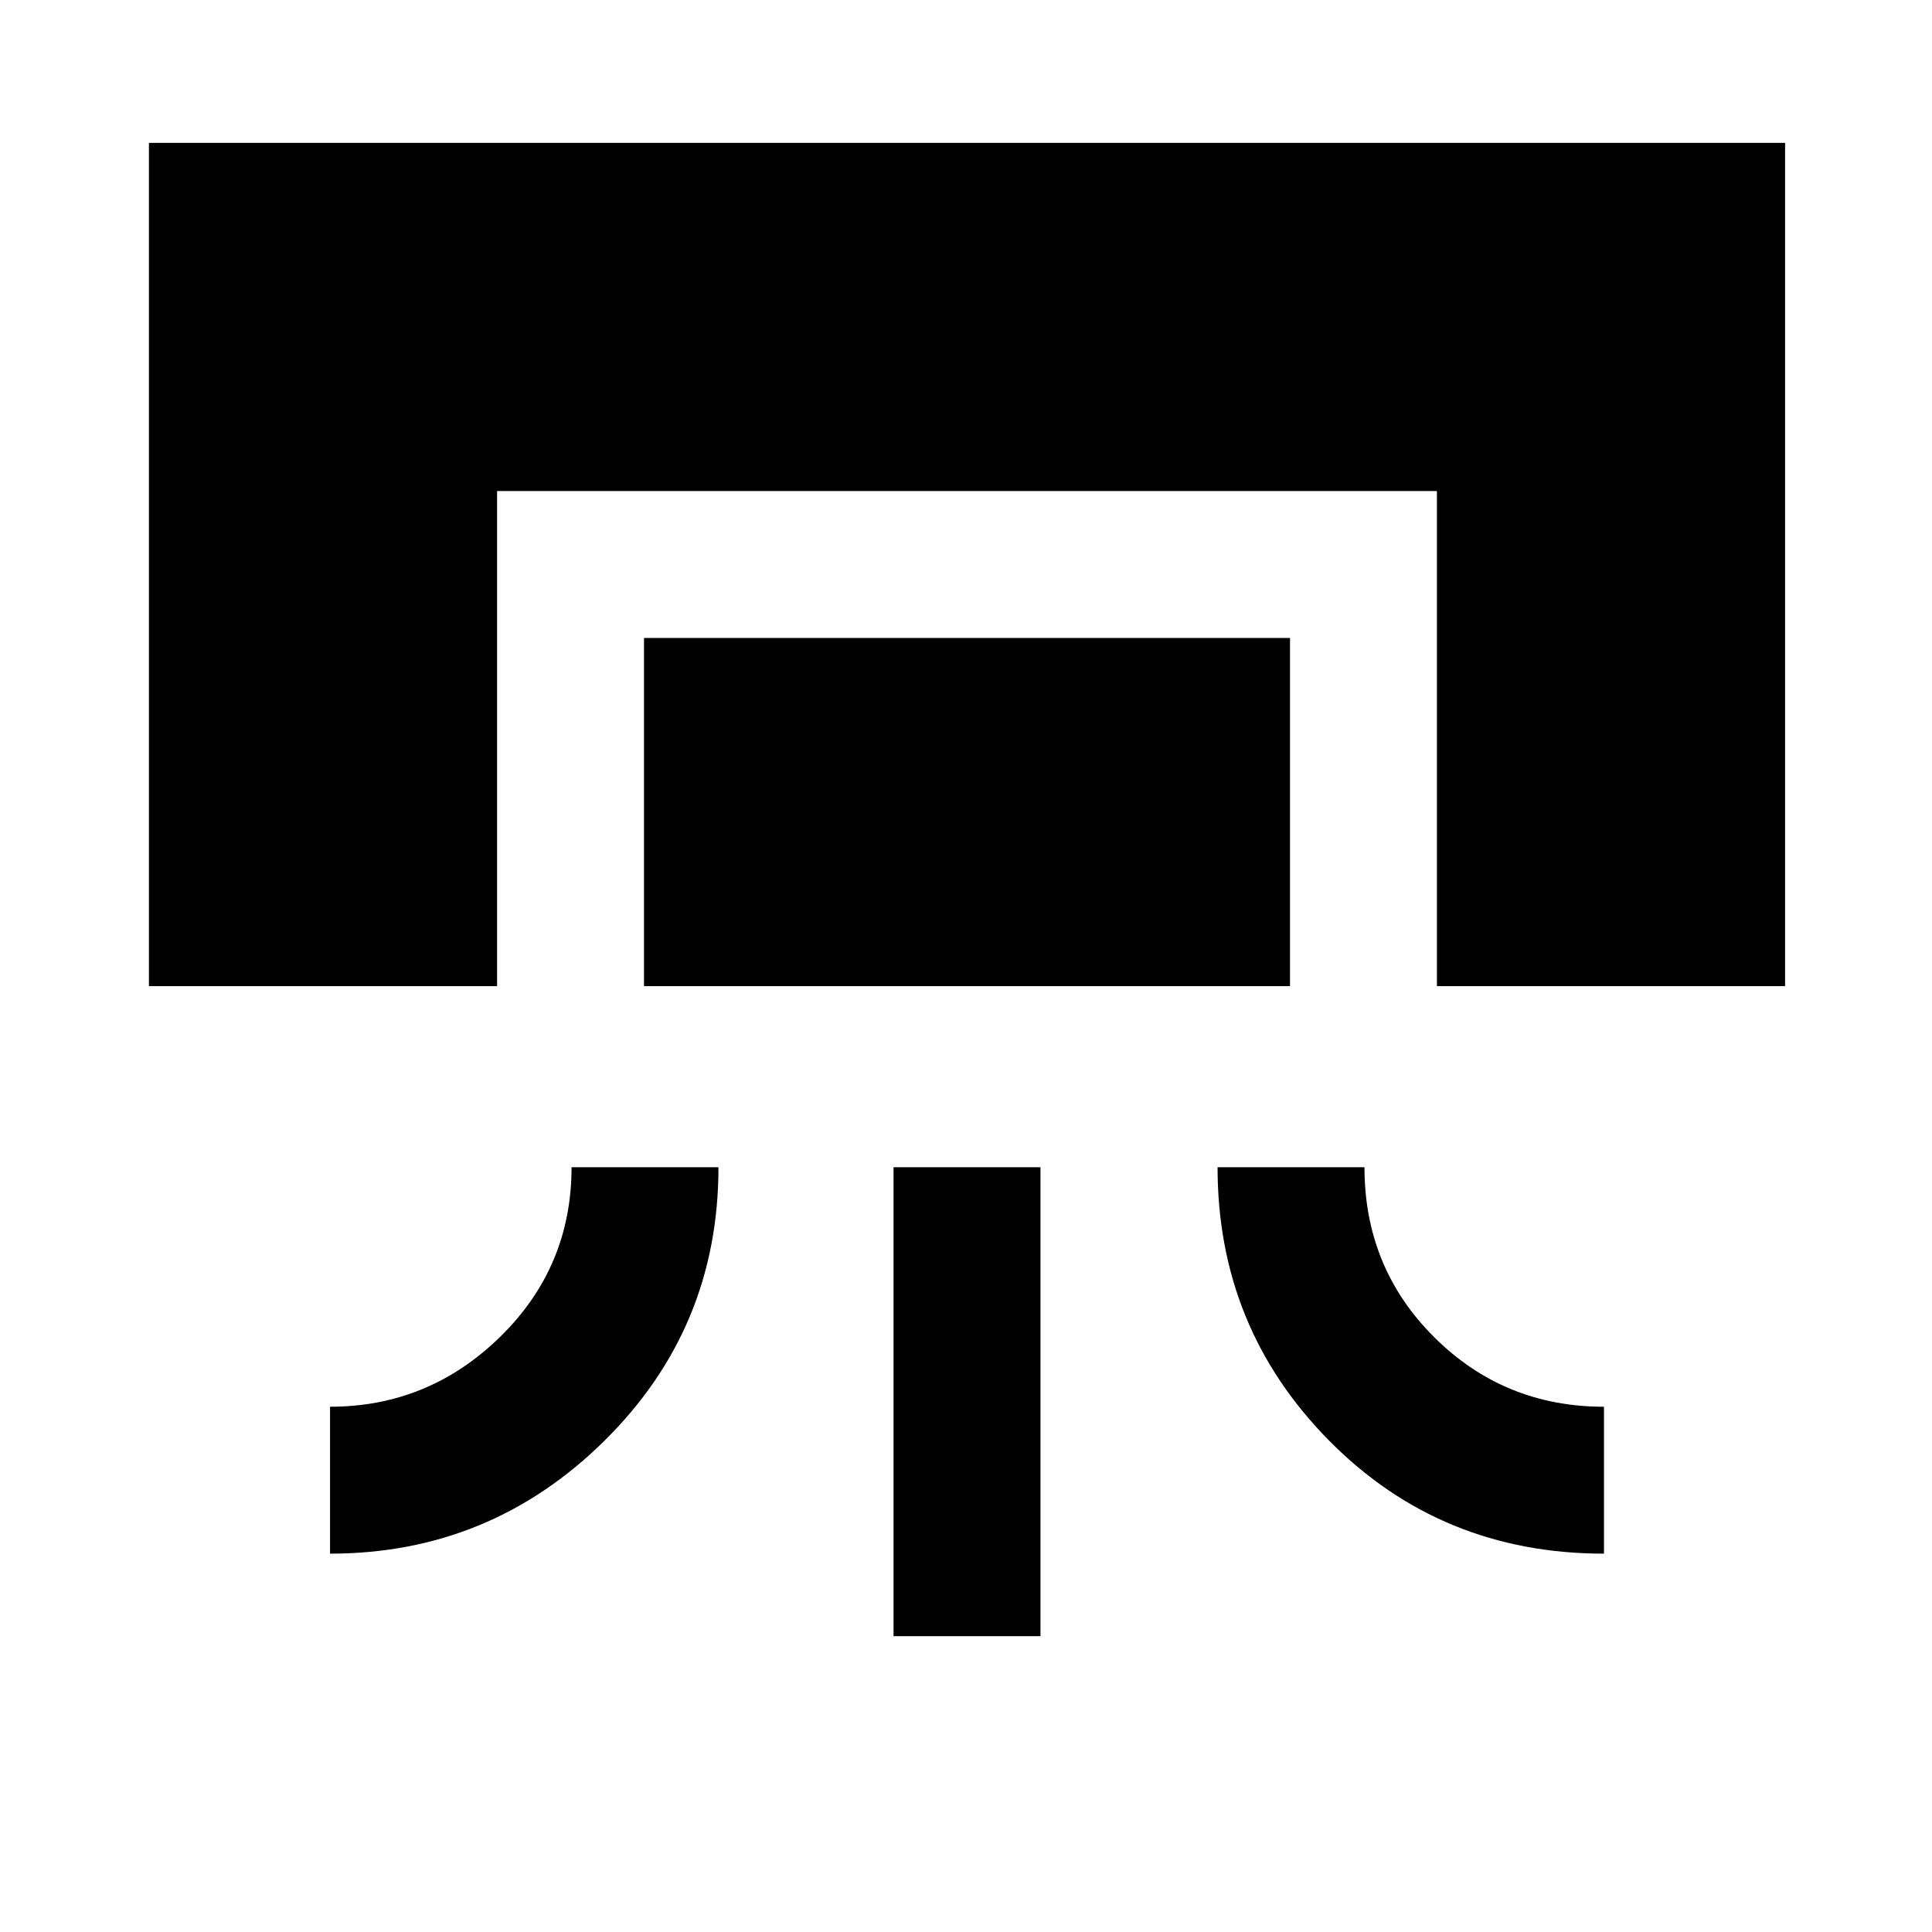 <svg xmlns="http://www.w3.org/2000/svg" height="48" viewBox="0 -960 960 960" width="48"><path d="M74-470v-419h813v419H714v-246H247v246H74Zm210 90h73q0 80-56.76 136-56.75 56-136.24 56v-73q49 0 84.5-34.71T284-380Zm36-90v-173h321v173H320Zm124 323v-233h73v233h-73Zm161-233h73q0 50 34.71 84.5T797-261v73q-81 0-136.5-56.1Q605-300.21 605-380Z"/></svg>
